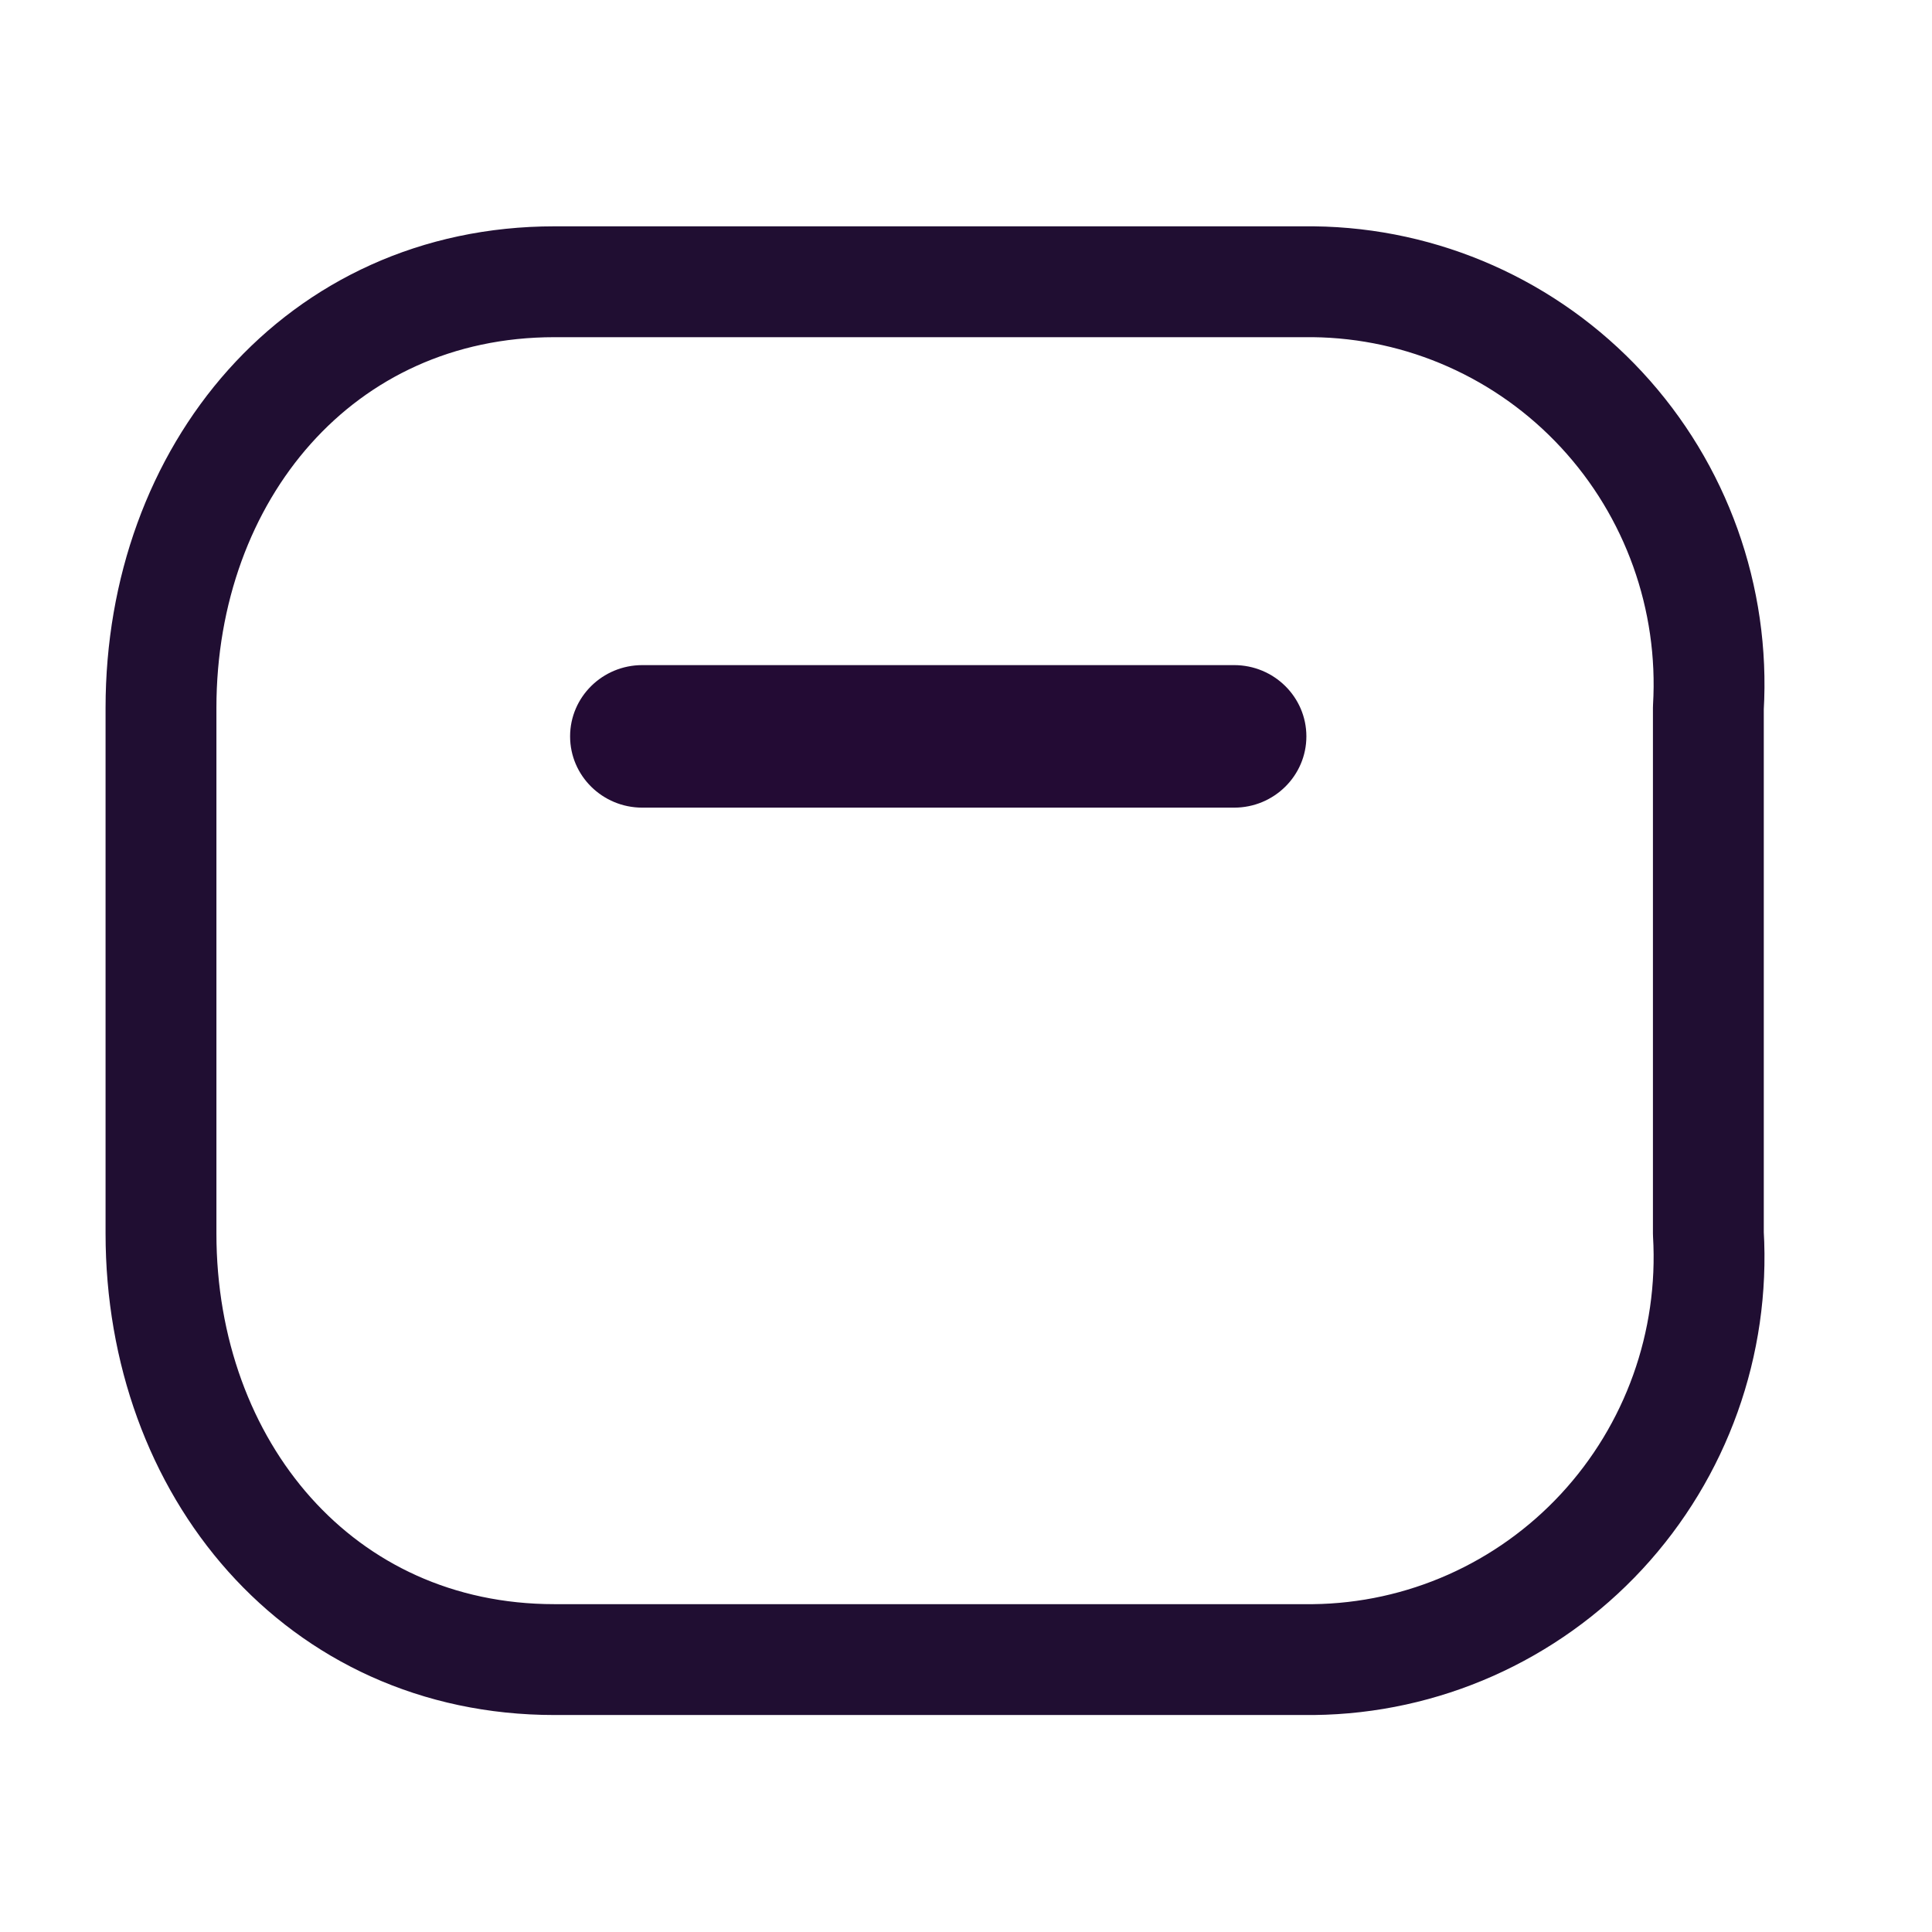<svg width="61" height="61" viewBox="0 0 61 61" fill="none" xmlns="http://www.w3.org/2000/svg">
<path fill-rule="evenodd" clip-rule="evenodd" d="M17.507 8.896H41.469C44.924 8.935 48.213 10.395 50.569 12.938C52.925 15.48 54.143 18.882 53.939 22.352V38.944C54.143 42.413 52.925 45.815 50.569 48.358C48.213 50.9 44.924 52.361 41.469 52.399H17.507C10.085 52.399 5.083 46.362 5.083 38.944V22.352C5.083 14.934 10.085 8.896 17.507 8.896Z" stroke="#200E32" stroke-width="3.5" stroke-linecap="round" stroke-linejoin="round"/>
<path d="M38.967 21H20.279C19.021 21 18 22.008 18 23.25C18 24.492 19.021 25.5 20.279 25.5H38.967C40.225 25.5 41.247 24.492 41.247 23.25C41.247 22.008 40.225 21 38.967 21" fill="#230B34"/>
</svg>
